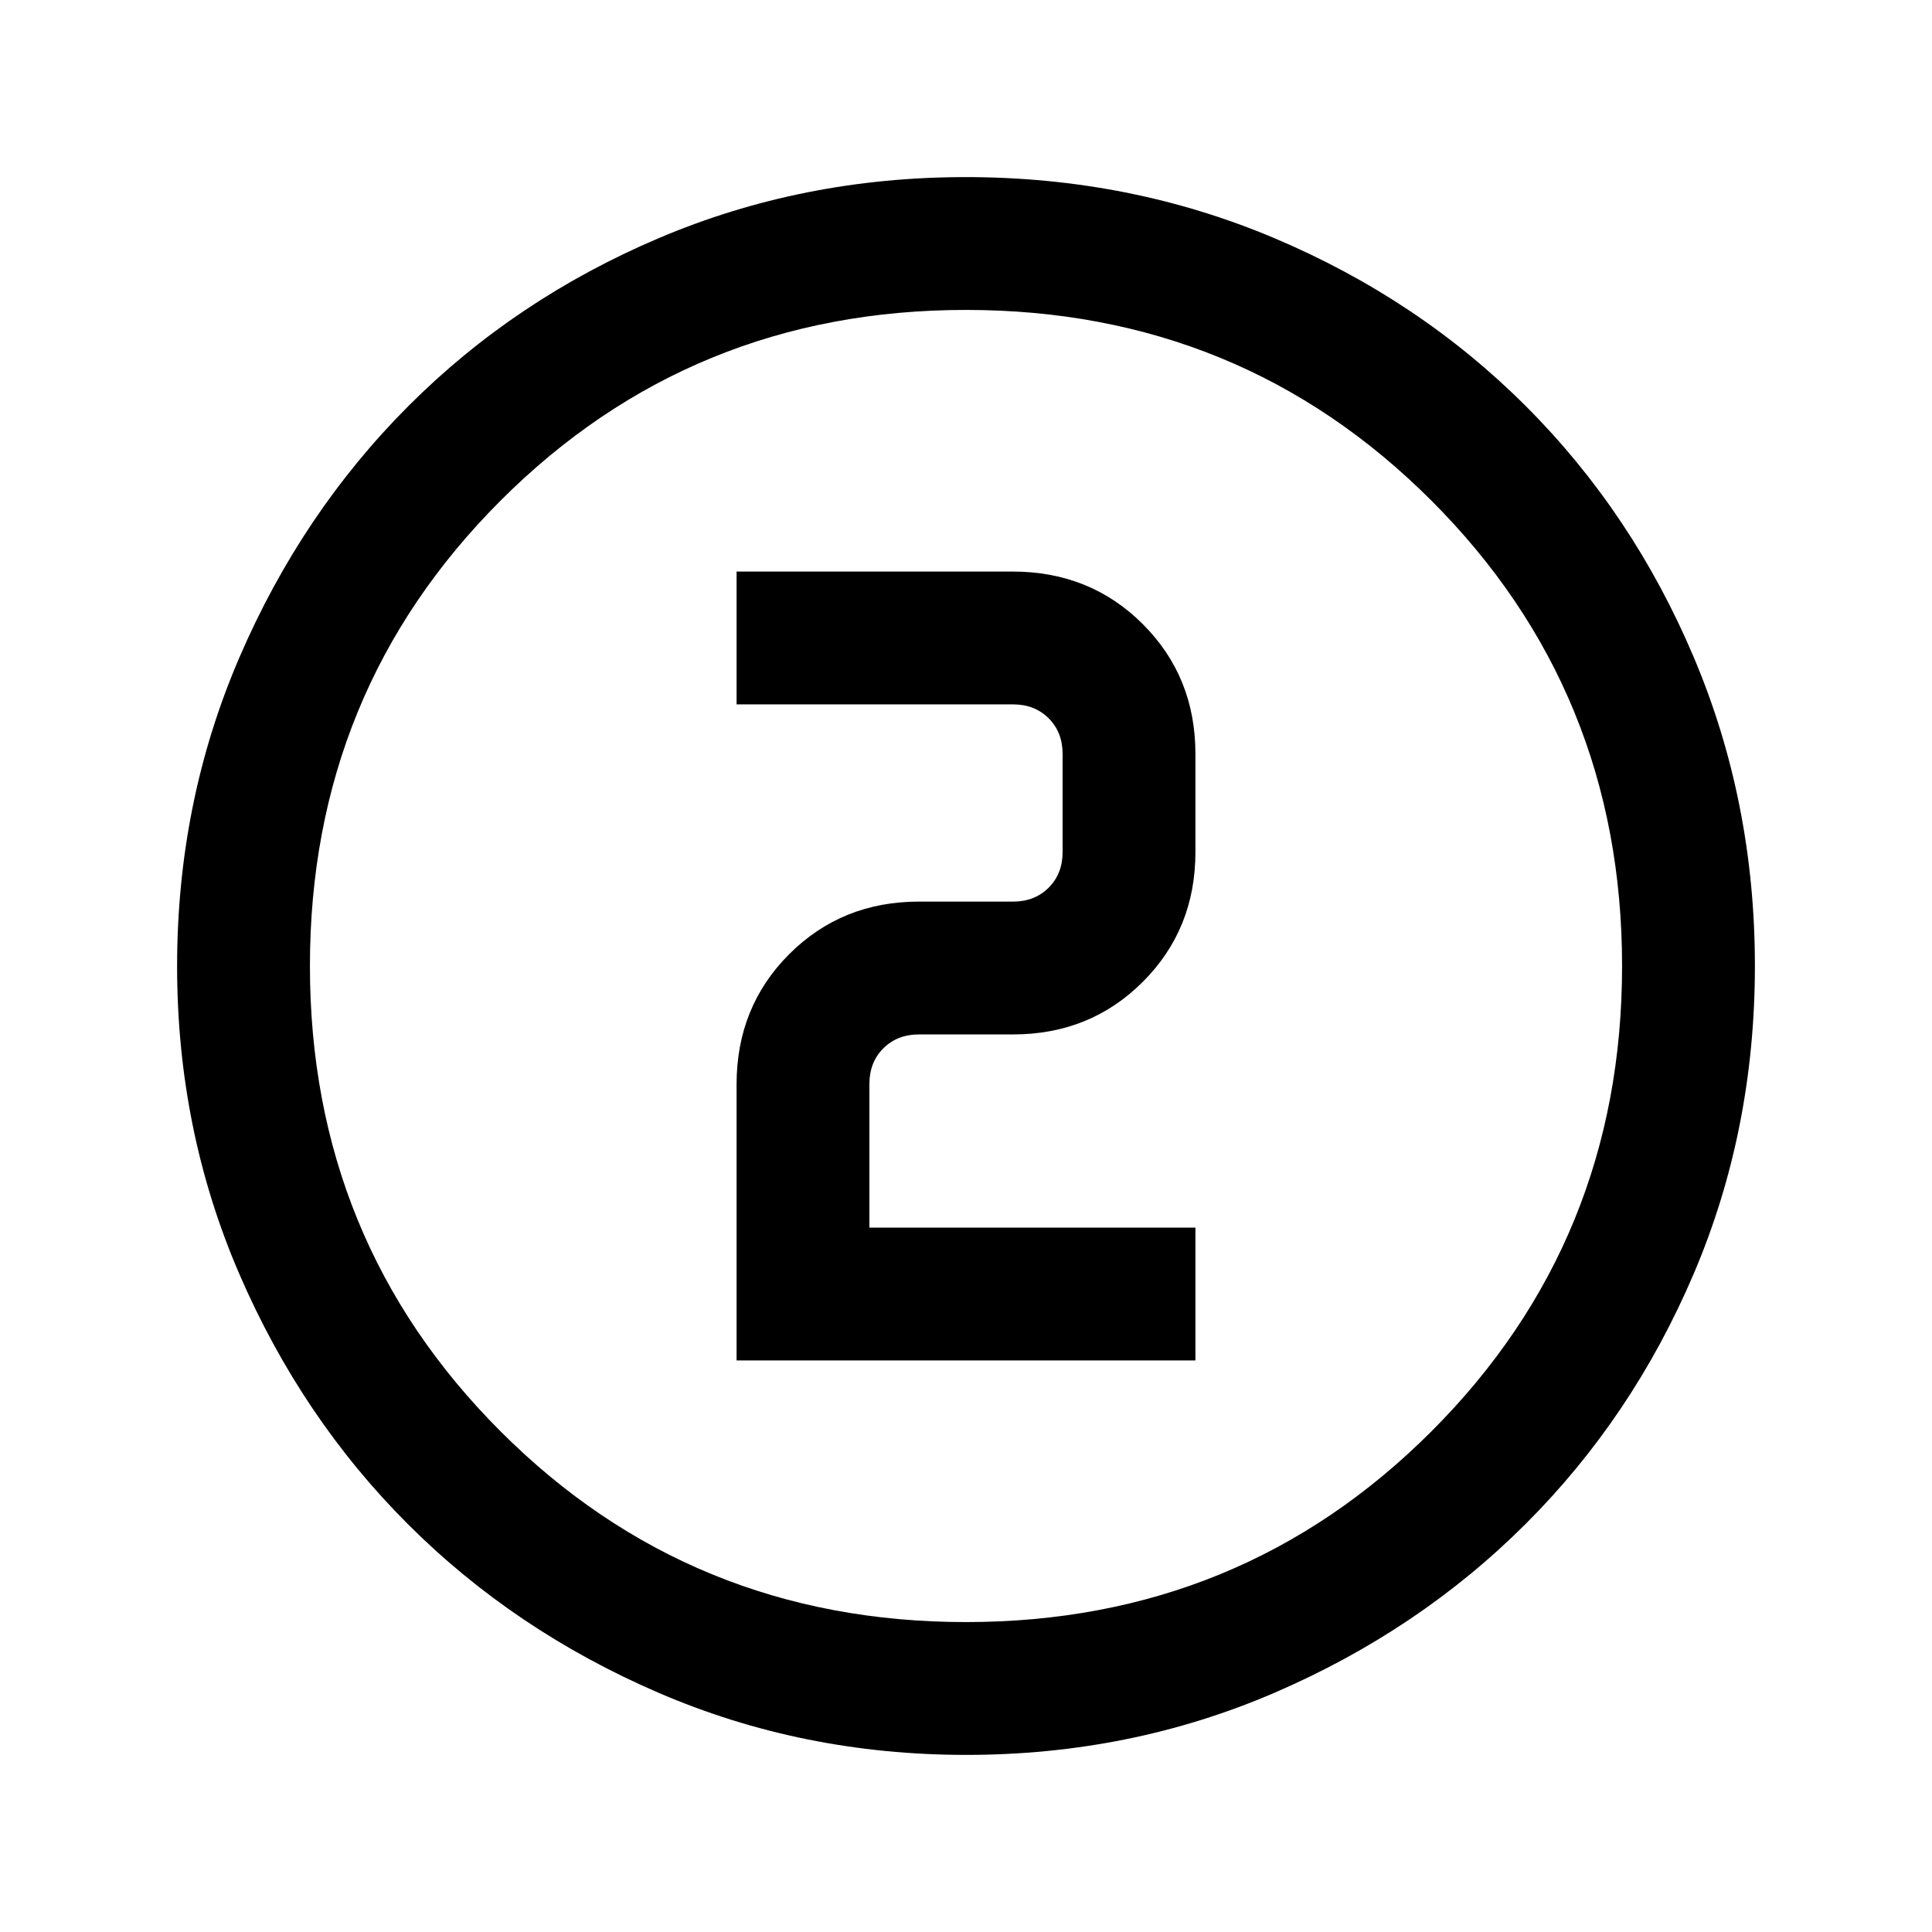 <svg xmlns="http://www.w3.org/2000/svg" height="24" viewBox="0 96 960 960" width="24"><path d="M480.134 968q-81.313 0-152.89-30.859-71.577-30.86-124.525-83.762-52.947-52.902-83.833-124.417Q88 657.446 88 576.134q0-81.569 30.918-153.371 30.919-71.803 83.922-124.917 53.003-53.114 124.416-83.48Q398.67 184 479.866 184q81.559 0 153.353 30.339 71.794 30.34 124.922 83.422 53.127 53.082 83.493 124.841Q872 494.361 872 575.95q0 81.589-30.339 152.826-30.34 71.237-83.408 124.286-53.069 53.048-124.81 83.993Q561.702 968 480.134 968ZM480 902q136.513 0 231.256-94.744Q806 712.513 806 576t-94.744-231.256Q616.513 250 480 250t-231.256 94.744Q154 439.487 154 576t94.744 231.256Q343.487 902 480 902Zm0-326ZM366 772h228v-66H432v-71.385q0-10.769 6.923-17.692T456.615 610h46.77q38.34 0 64.478-26.137Q594 557.725 594 519.385v-48.77q0-38.34-26.137-64.478Q541.725 380 503.13 380H366v66h137.385q10.769 0 17.692 6.923T528 470.615v48.77q0 10.769-6.923 17.692T503.385 544h-46.77q-38.34 0-64.478 26.137Q366 596.275 366 634.87V772Z"/></svg>